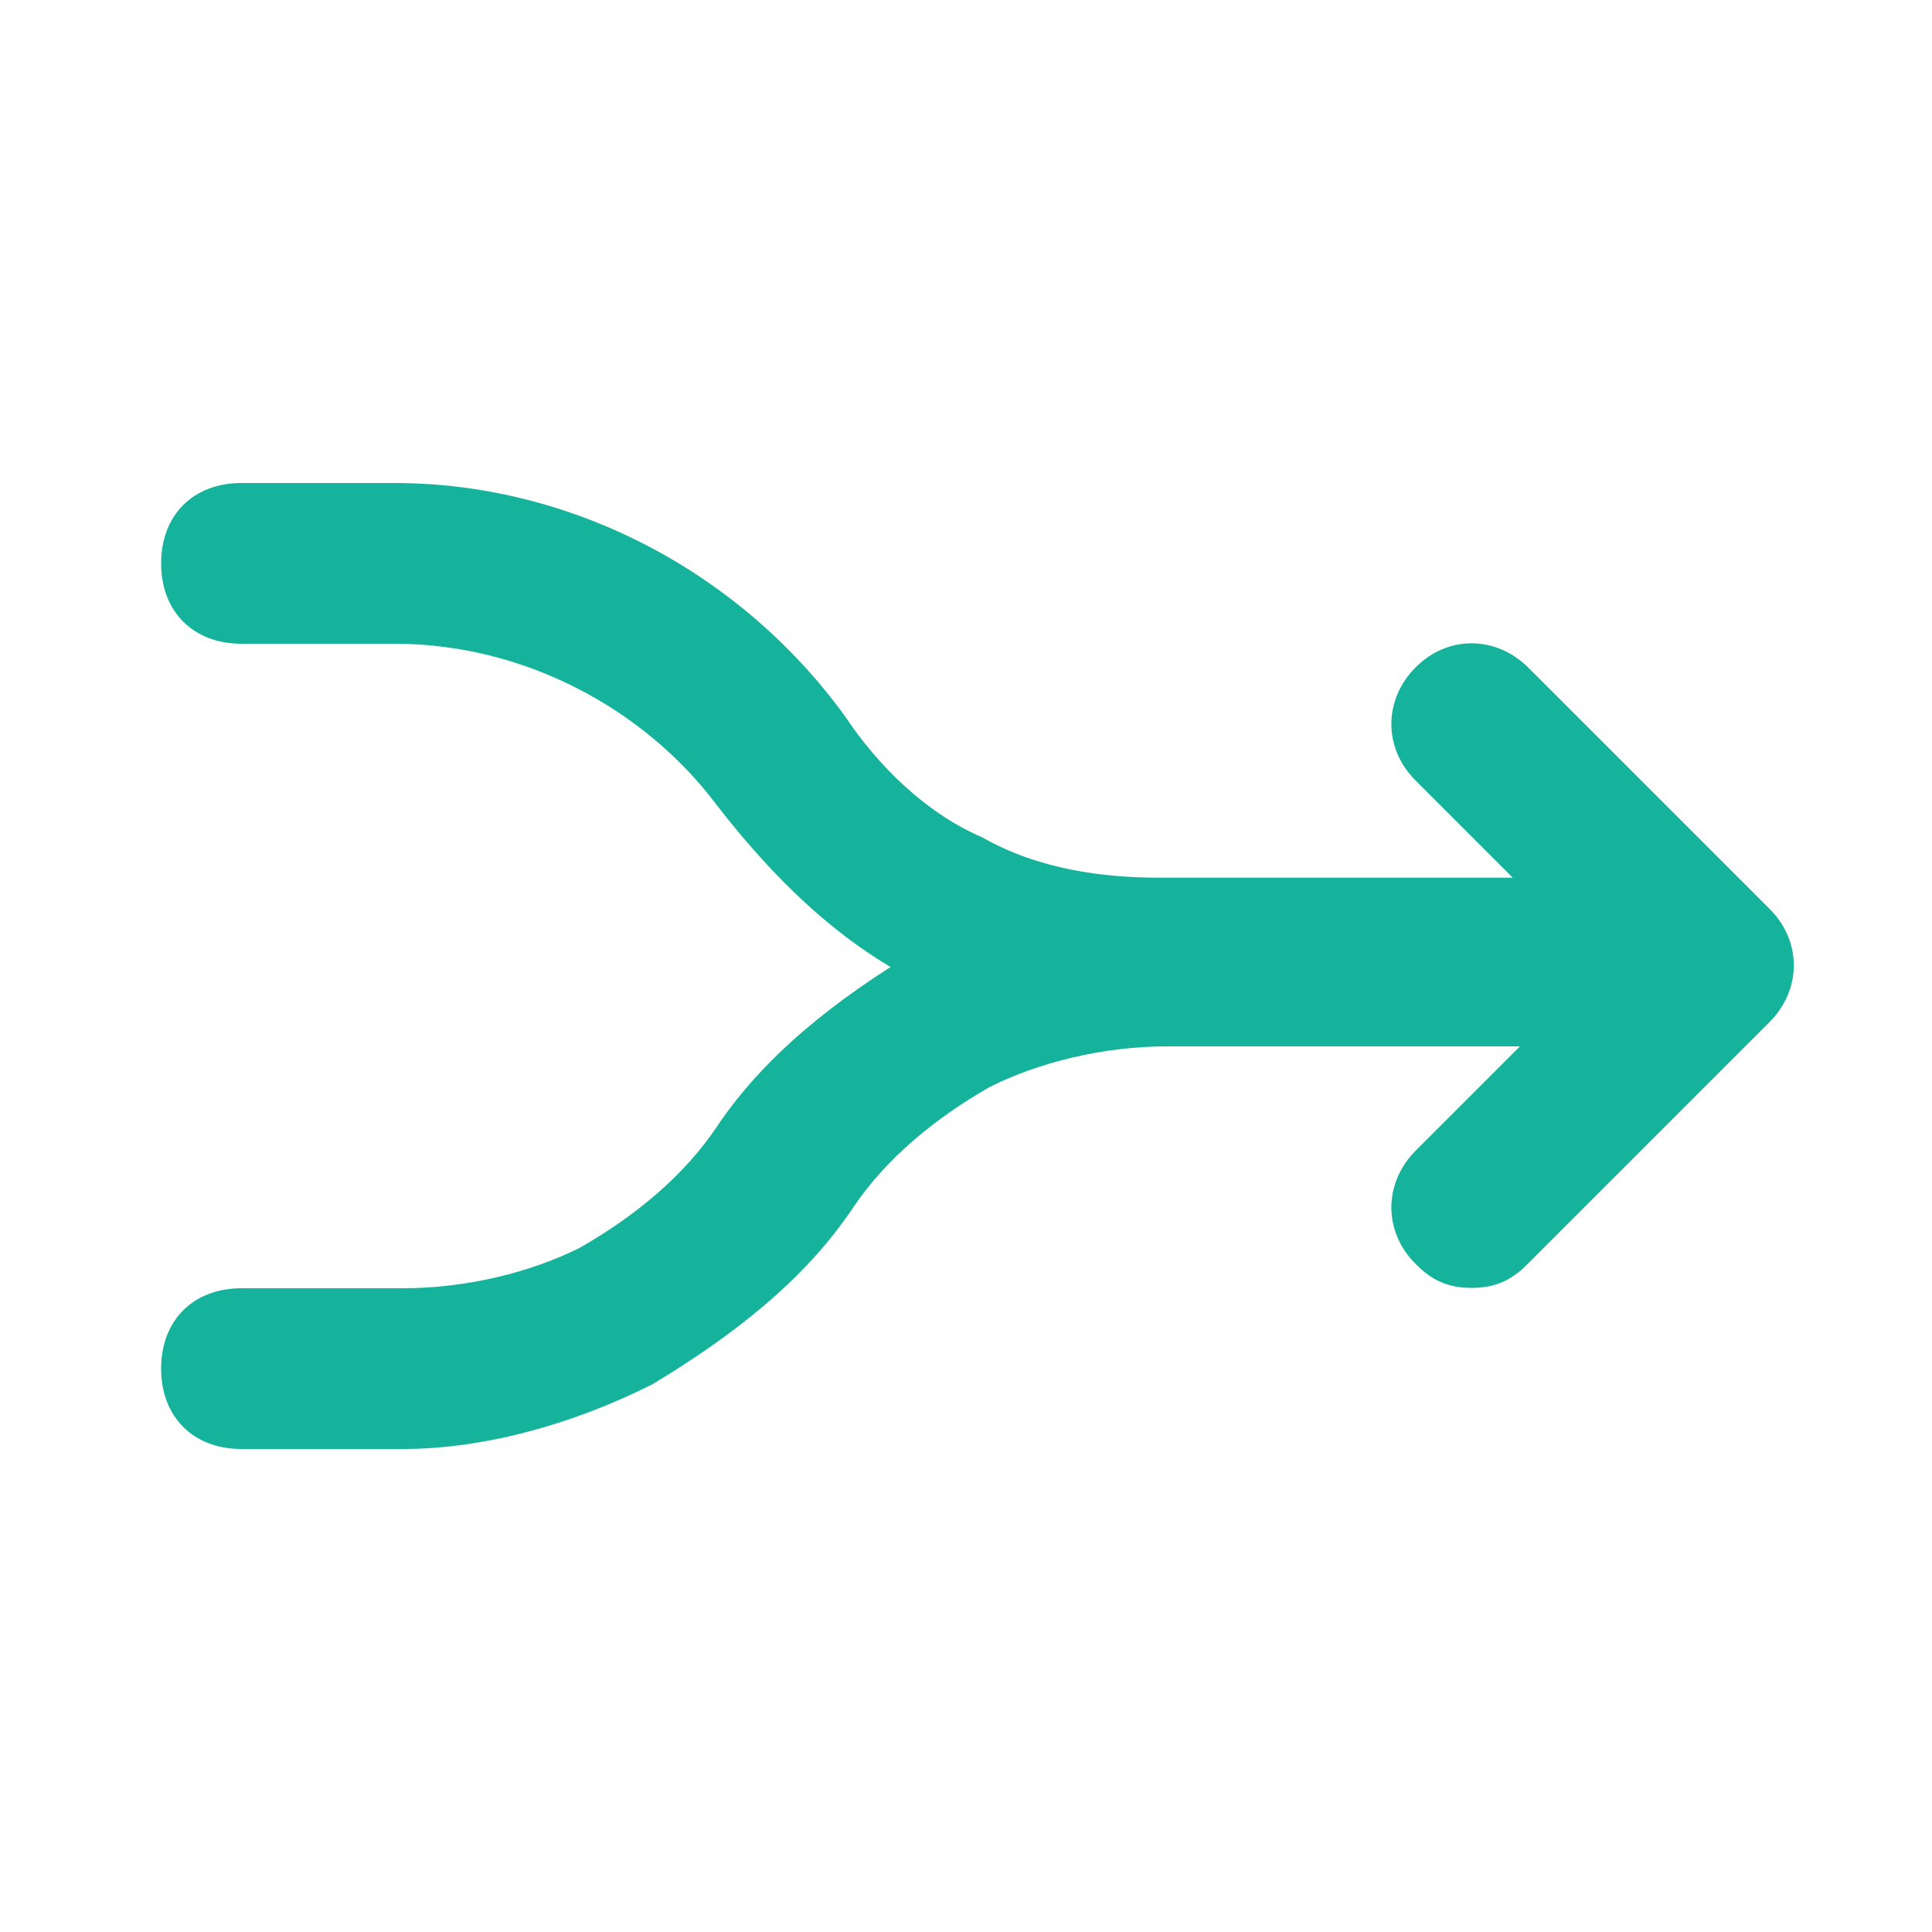 <?xml version="1.0" encoding="utf-8"?>
<!-- Generator: Adobe Illustrator 27.2.0, SVG Export Plug-In . SVG Version: 6.00 Build 0) -->
<svg version="1.1" id="Layer_1" xmlns="http://www.w3.org/2000/svg" xmlns:xlink="http://www.w3.org/1999/xlink" x="0px" y="0px" viewBox="0 0 512 512" style="enable-background:new 0 0 512 512;" xml:space="preserve" width="15.999" height="15.999">
	<g fill="#15b39c">
		<path d="M448,277.3H311.5c-23.5,0-46.9-6.4-68.3-17.1c-21.3-10.7-38.4-27.7-53.3-46.9c-19.2-25.6-51.2-42.7-85.3-42.7H64
		c-12.8,0-21.3-8.5-21.3-21.3c0-12.8,8.5-21.3,21.3-21.3h40.5c46.9,0,91.7,23.5,119.5,61.9c8.5,12.8,21.3,25.6,36.3,32
		c14.9,8.5,32,10.7,46.9,10.7H448c12.8,0,21.3,8.5,21.3,21.3S460.8,277.3,448,277.3z" />
		<path d="M106.7,384H64c-12.8,0-21.3-8.5-21.3-21.3c0-12.8,8.5-21.3,21.3-21.3h42.7c17.1,0,34.1-4.3,46.9-10.7
		c14.9-8.5,27.7-19.2,36.3-32c12.8-19.2,32-34.1,53.3-46.9c21.3-10.7,44.8-17.1,68.3-17.1h115.2c12.8,0,21.3,8.5,21.3,21.3
		c0,12.8-8.5,21.3-21.3,21.3H309.3c-17.1,0-34.1,4.3-46.9,10.7c-14.9,8.5-27.7,19.2-36.3,32c-12.8,19.2-32,34.1-53.3,46.9
		C151.5,377.6,128,384,106.7,384L106.7,384z" />
		<path d="M390,341.3c-6.4,0-10.7-2.1-14.9-6.4c-8.5-8.5-8.5-21.3,0-29.9l49.1-49.1l-49.1-49.1c-8.5-8.5-8.5-21.3,0-29.9
		s21.3-8.5,29.9,0l64,64c8.5,8.5,8.5,21.3,0,29.9l-64,64C400.7,339.2,396.4,341.3,390,341.3L390,341.3z" />
	</g>
</svg>
